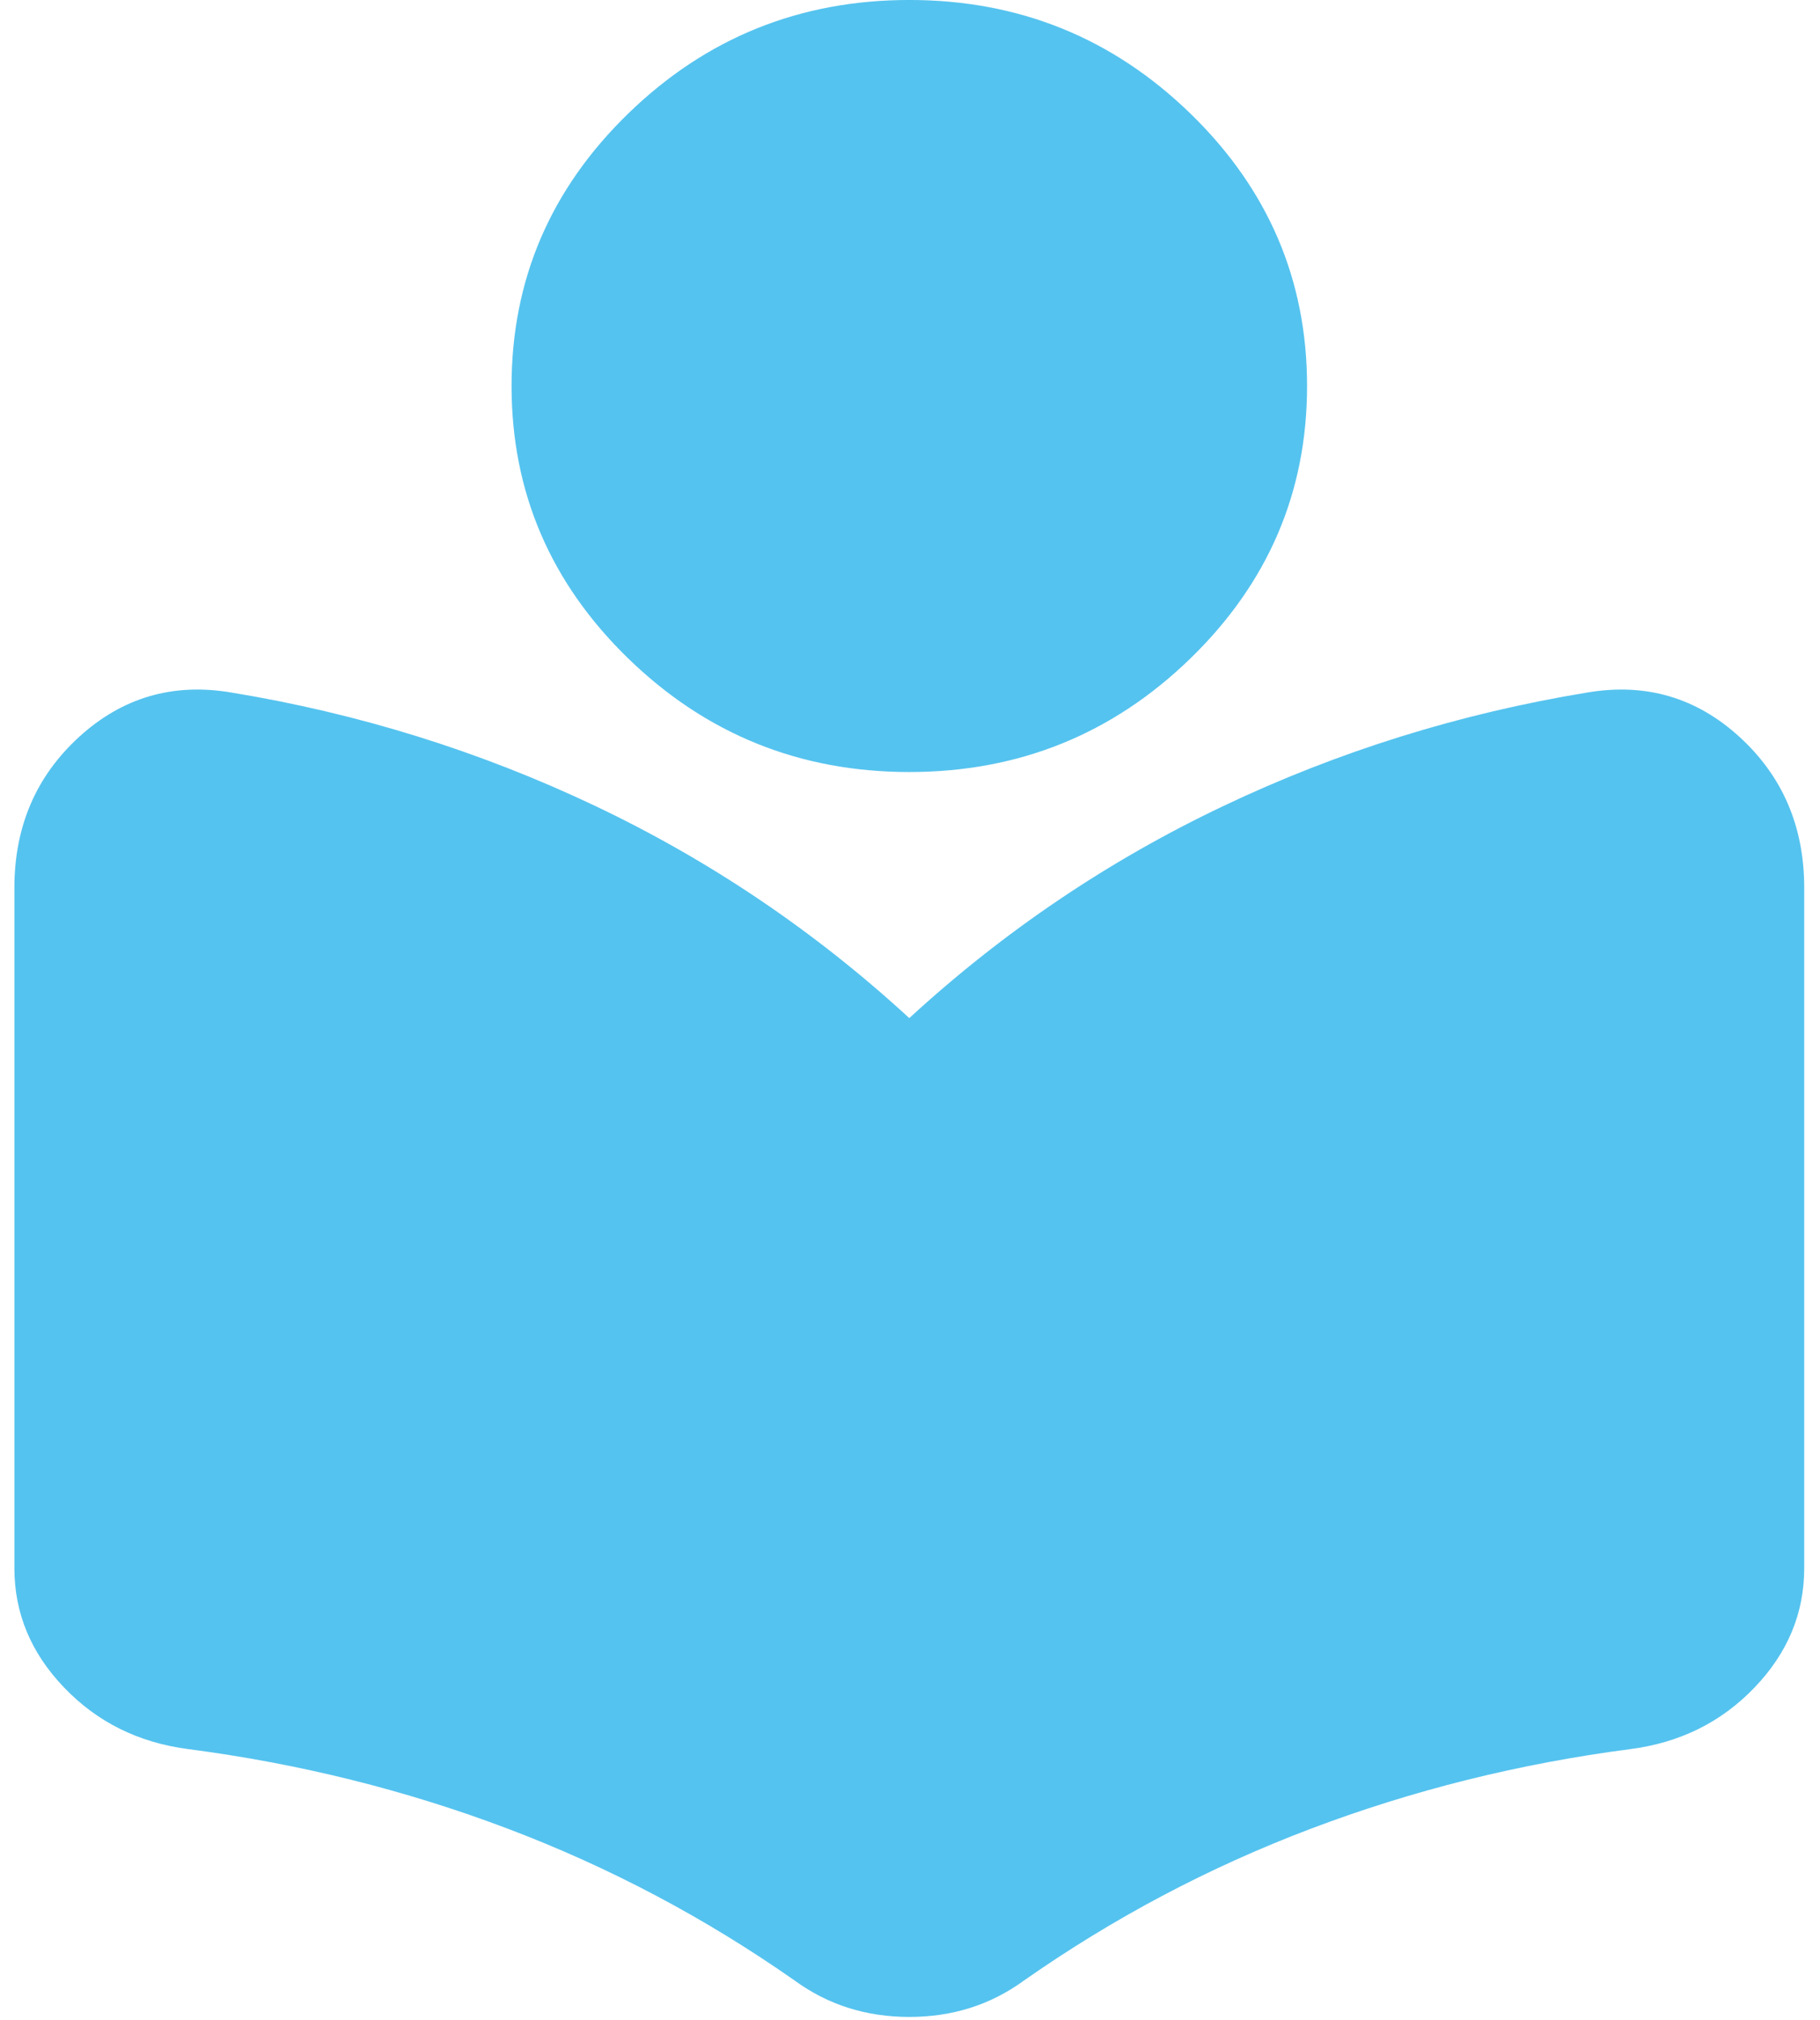 <svg width="91" height="101" viewBox="0 0 91 101" fill="none" xmlns="http://www.w3.org/2000/svg">
<path d="M39.748 99.047C35.273 95.91 30.489 93.377 25.395 91.446C20.297 89.516 14.972 88.189 9.42 87.465C6.934 87.144 4.863 86.117 3.206 84.386C1.548 82.659 0.72 80.669 0.72 78.417V44.396C0.72 41.339 1.797 38.825 3.951 36.853C6.106 34.884 8.633 34.141 11.533 34.624C17.914 35.669 23.984 37.559 29.745 40.294C35.502 43.028 40.742 46.567 45.465 50.91C50.189 46.567 55.431 43.028 61.191 40.294C66.948 37.559 73.017 35.669 79.398 34.624C82.298 34.141 84.825 34.884 86.98 36.853C89.134 38.825 90.211 41.339 90.211 44.396V78.417C90.211 80.669 89.383 82.659 87.725 84.386C86.068 86.117 83.997 87.144 81.511 87.465C75.959 88.189 70.636 89.516 65.541 91.446C60.444 93.377 55.658 95.91 51.183 99.047C49.526 100.253 47.62 100.857 45.465 100.857C43.311 100.857 41.405 100.253 39.748 99.047ZM45.465 38.605C39.997 38.605 35.315 36.715 31.42 32.935C27.526 29.154 25.578 24.61 25.578 19.302C25.578 13.994 27.526 9.45 31.42 5.669C35.315 1.889 39.997 -0.001 45.465 -0.001C50.934 -0.001 55.616 1.889 59.511 5.669C63.405 9.45 65.353 13.994 65.353 19.302C65.353 24.61 63.405 29.154 59.511 32.935C55.616 36.715 50.934 38.605 45.465 38.605Z" fill="#55C3EF"/>
</svg>
